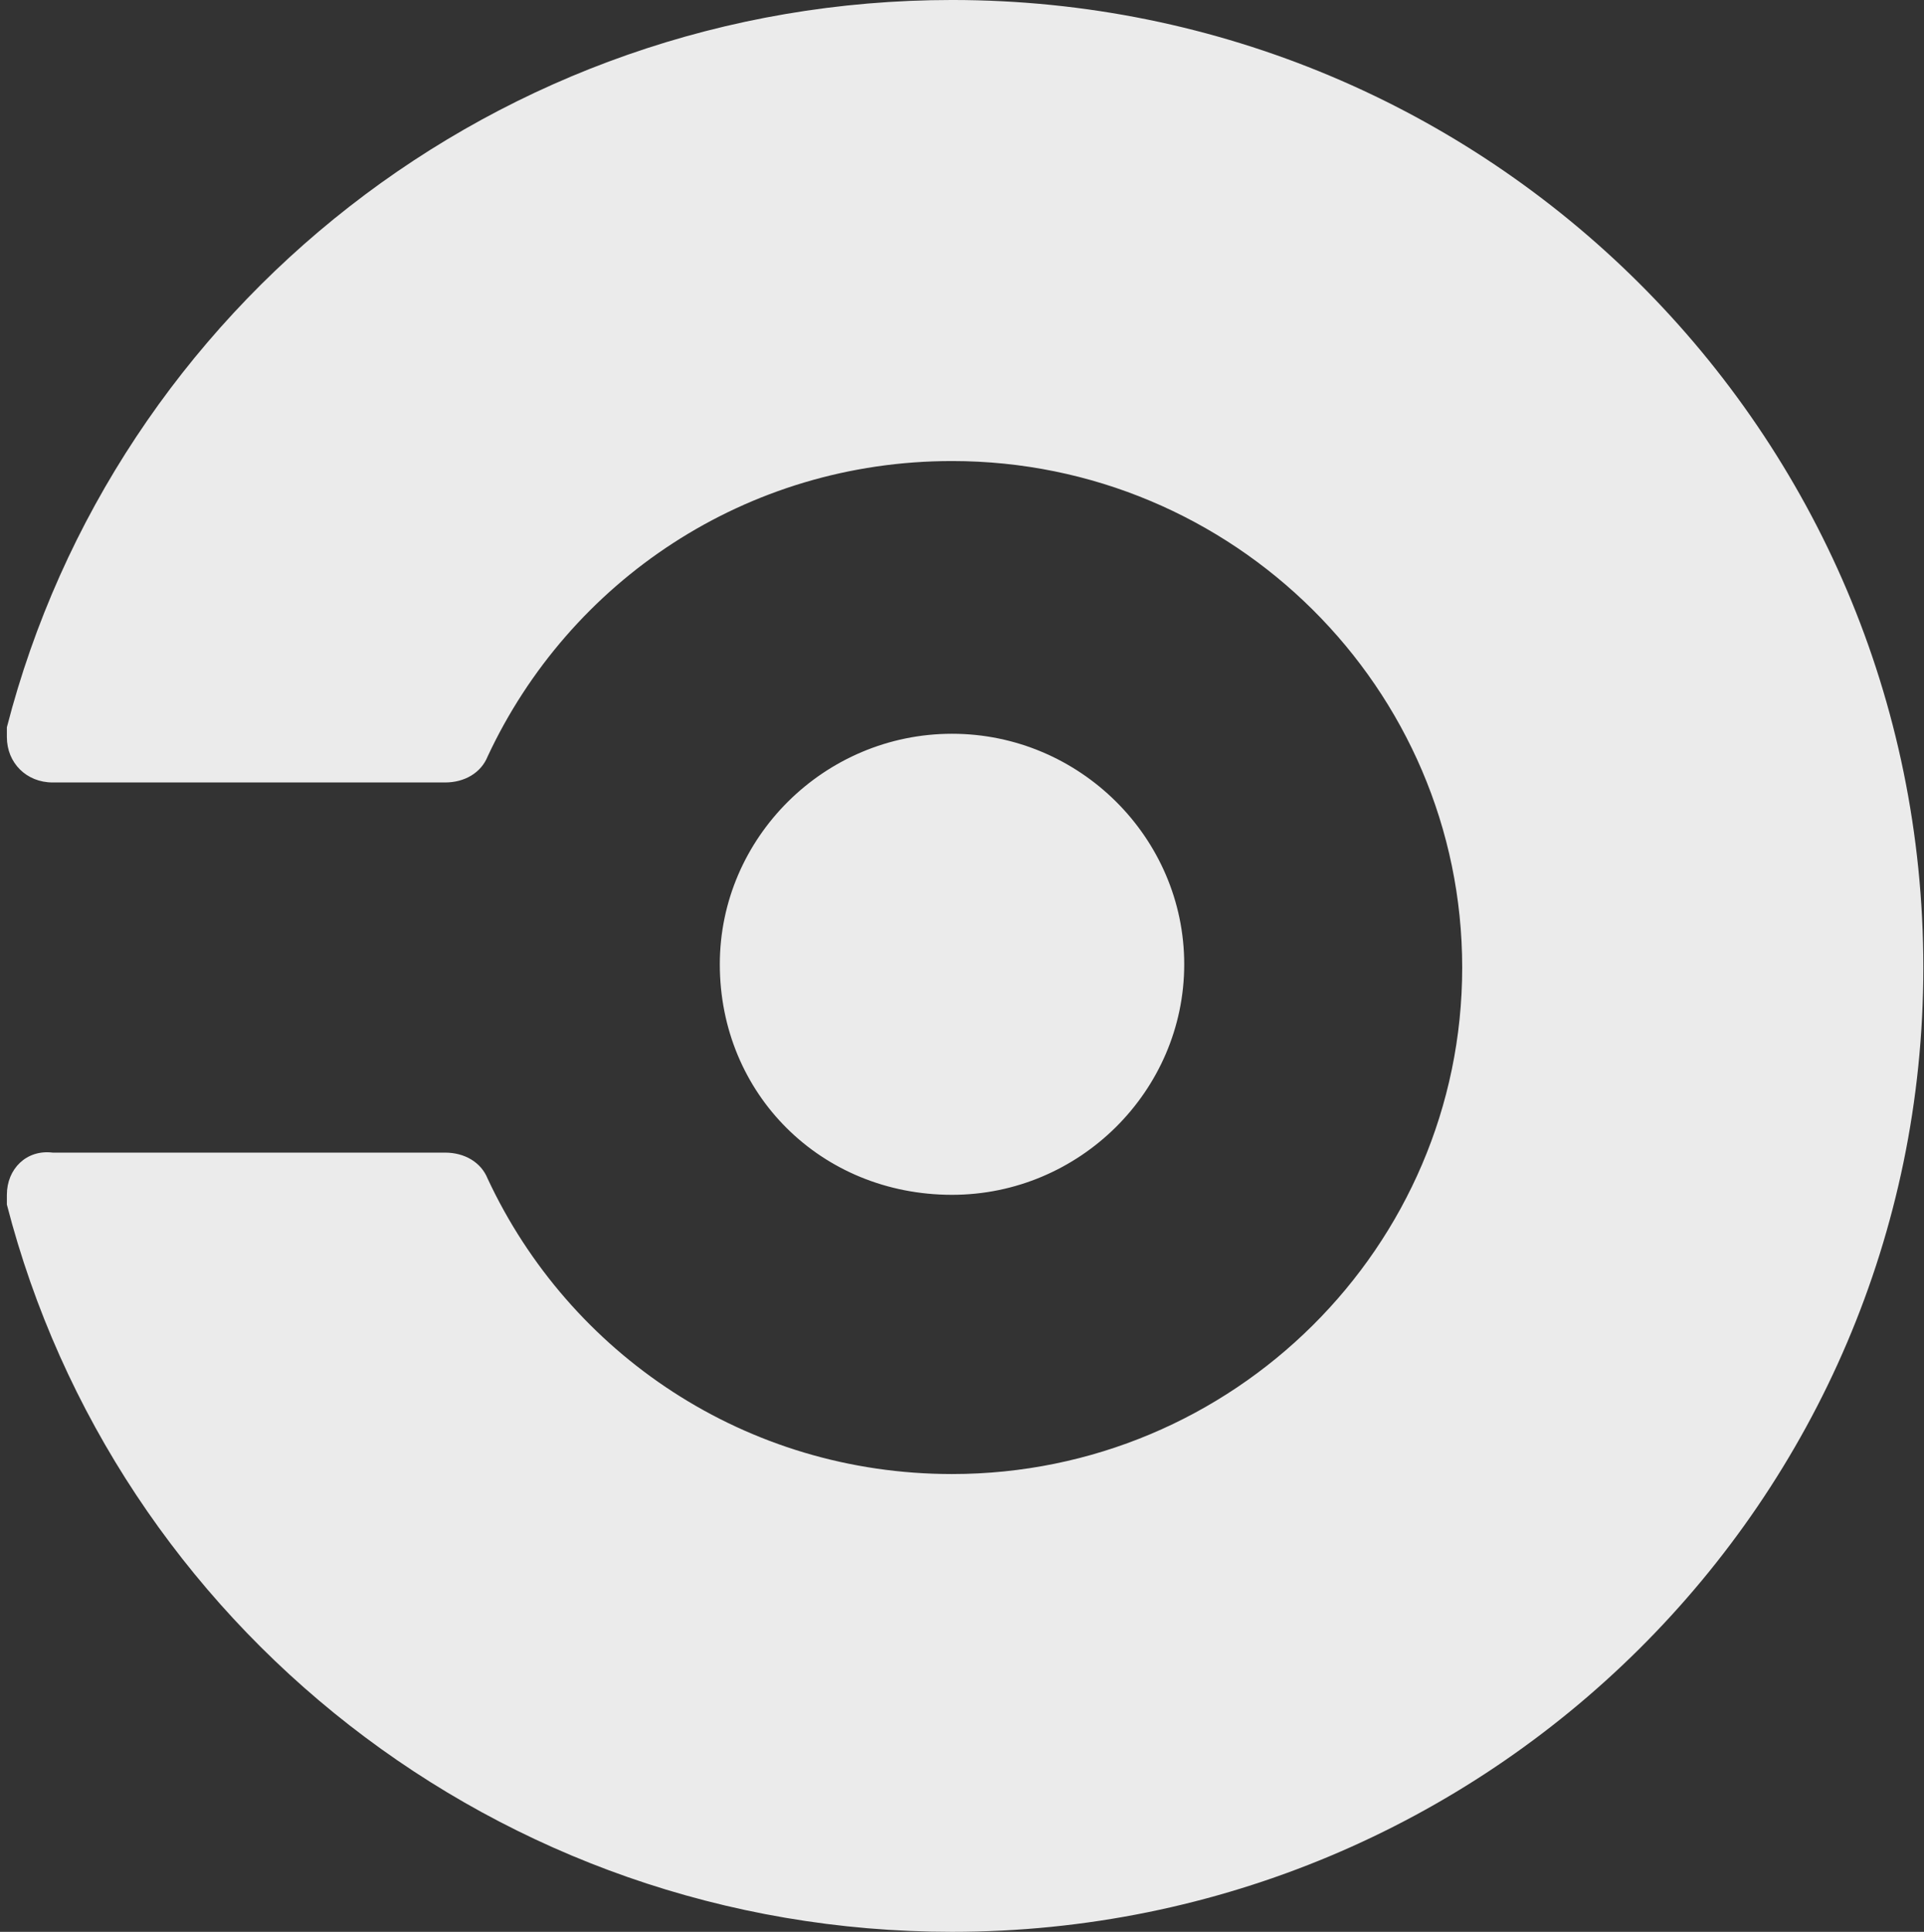 <svg width="255" height="256" viewBox="0 0 255 256" fill="none"
  xmlns="http://www.w3.org/2000/svg">
  <rect x="0" y="0" width="255" height="256" fill="#333333" stroke="none"/>
  <g clip-path="url(#clip0_20_386)">
    <path d="M95.402 127.784C95.402 111.004 109.273 97.236 126.177 97.236C143.081 97.236 156.952 111.004 156.952 127.784C156.952 144.564 143.081 158.332 126.177 158.332C108.838 158.332 95.402 144.994 95.402 127.784ZM126.177 -0.001C65.928 -0.001 15.214 40.873 0.911 96.376V97.666C0.911 101.108 3.511 103.689 6.979 103.689H58.992C61.593 103.689 63.76 102.399 64.627 100.248C75.463 77.014 98.87 61.095 126.177 61.095C163.453 61.095 193.795 91.213 193.795 128.214C193.795 165.216 163.453 195.334 126.177 195.334C98.87 195.334 75.463 179.415 64.627 156.181C63.76 154.03 61.593 152.739 58.992 152.739H6.979C3.511 152.308 0.911 154.89 0.911 158.332V159.622C15.214 215.125 65.928 255.999 126.177 255.999C197.262 255.999 254.911 198.775 254.911 128.214C254.911 57.223 197.262 -0.001 126.177 -0.001Z" fill="#EBEBEB"/>
  </g>
  <defs>
    <clipPath id="clip0_20_386">
      <rect width="254" height="256" fill="#EBEBEB" transform="translate(0.911 -0.001)"/>
    </clipPath>
  </defs>
</svg>

